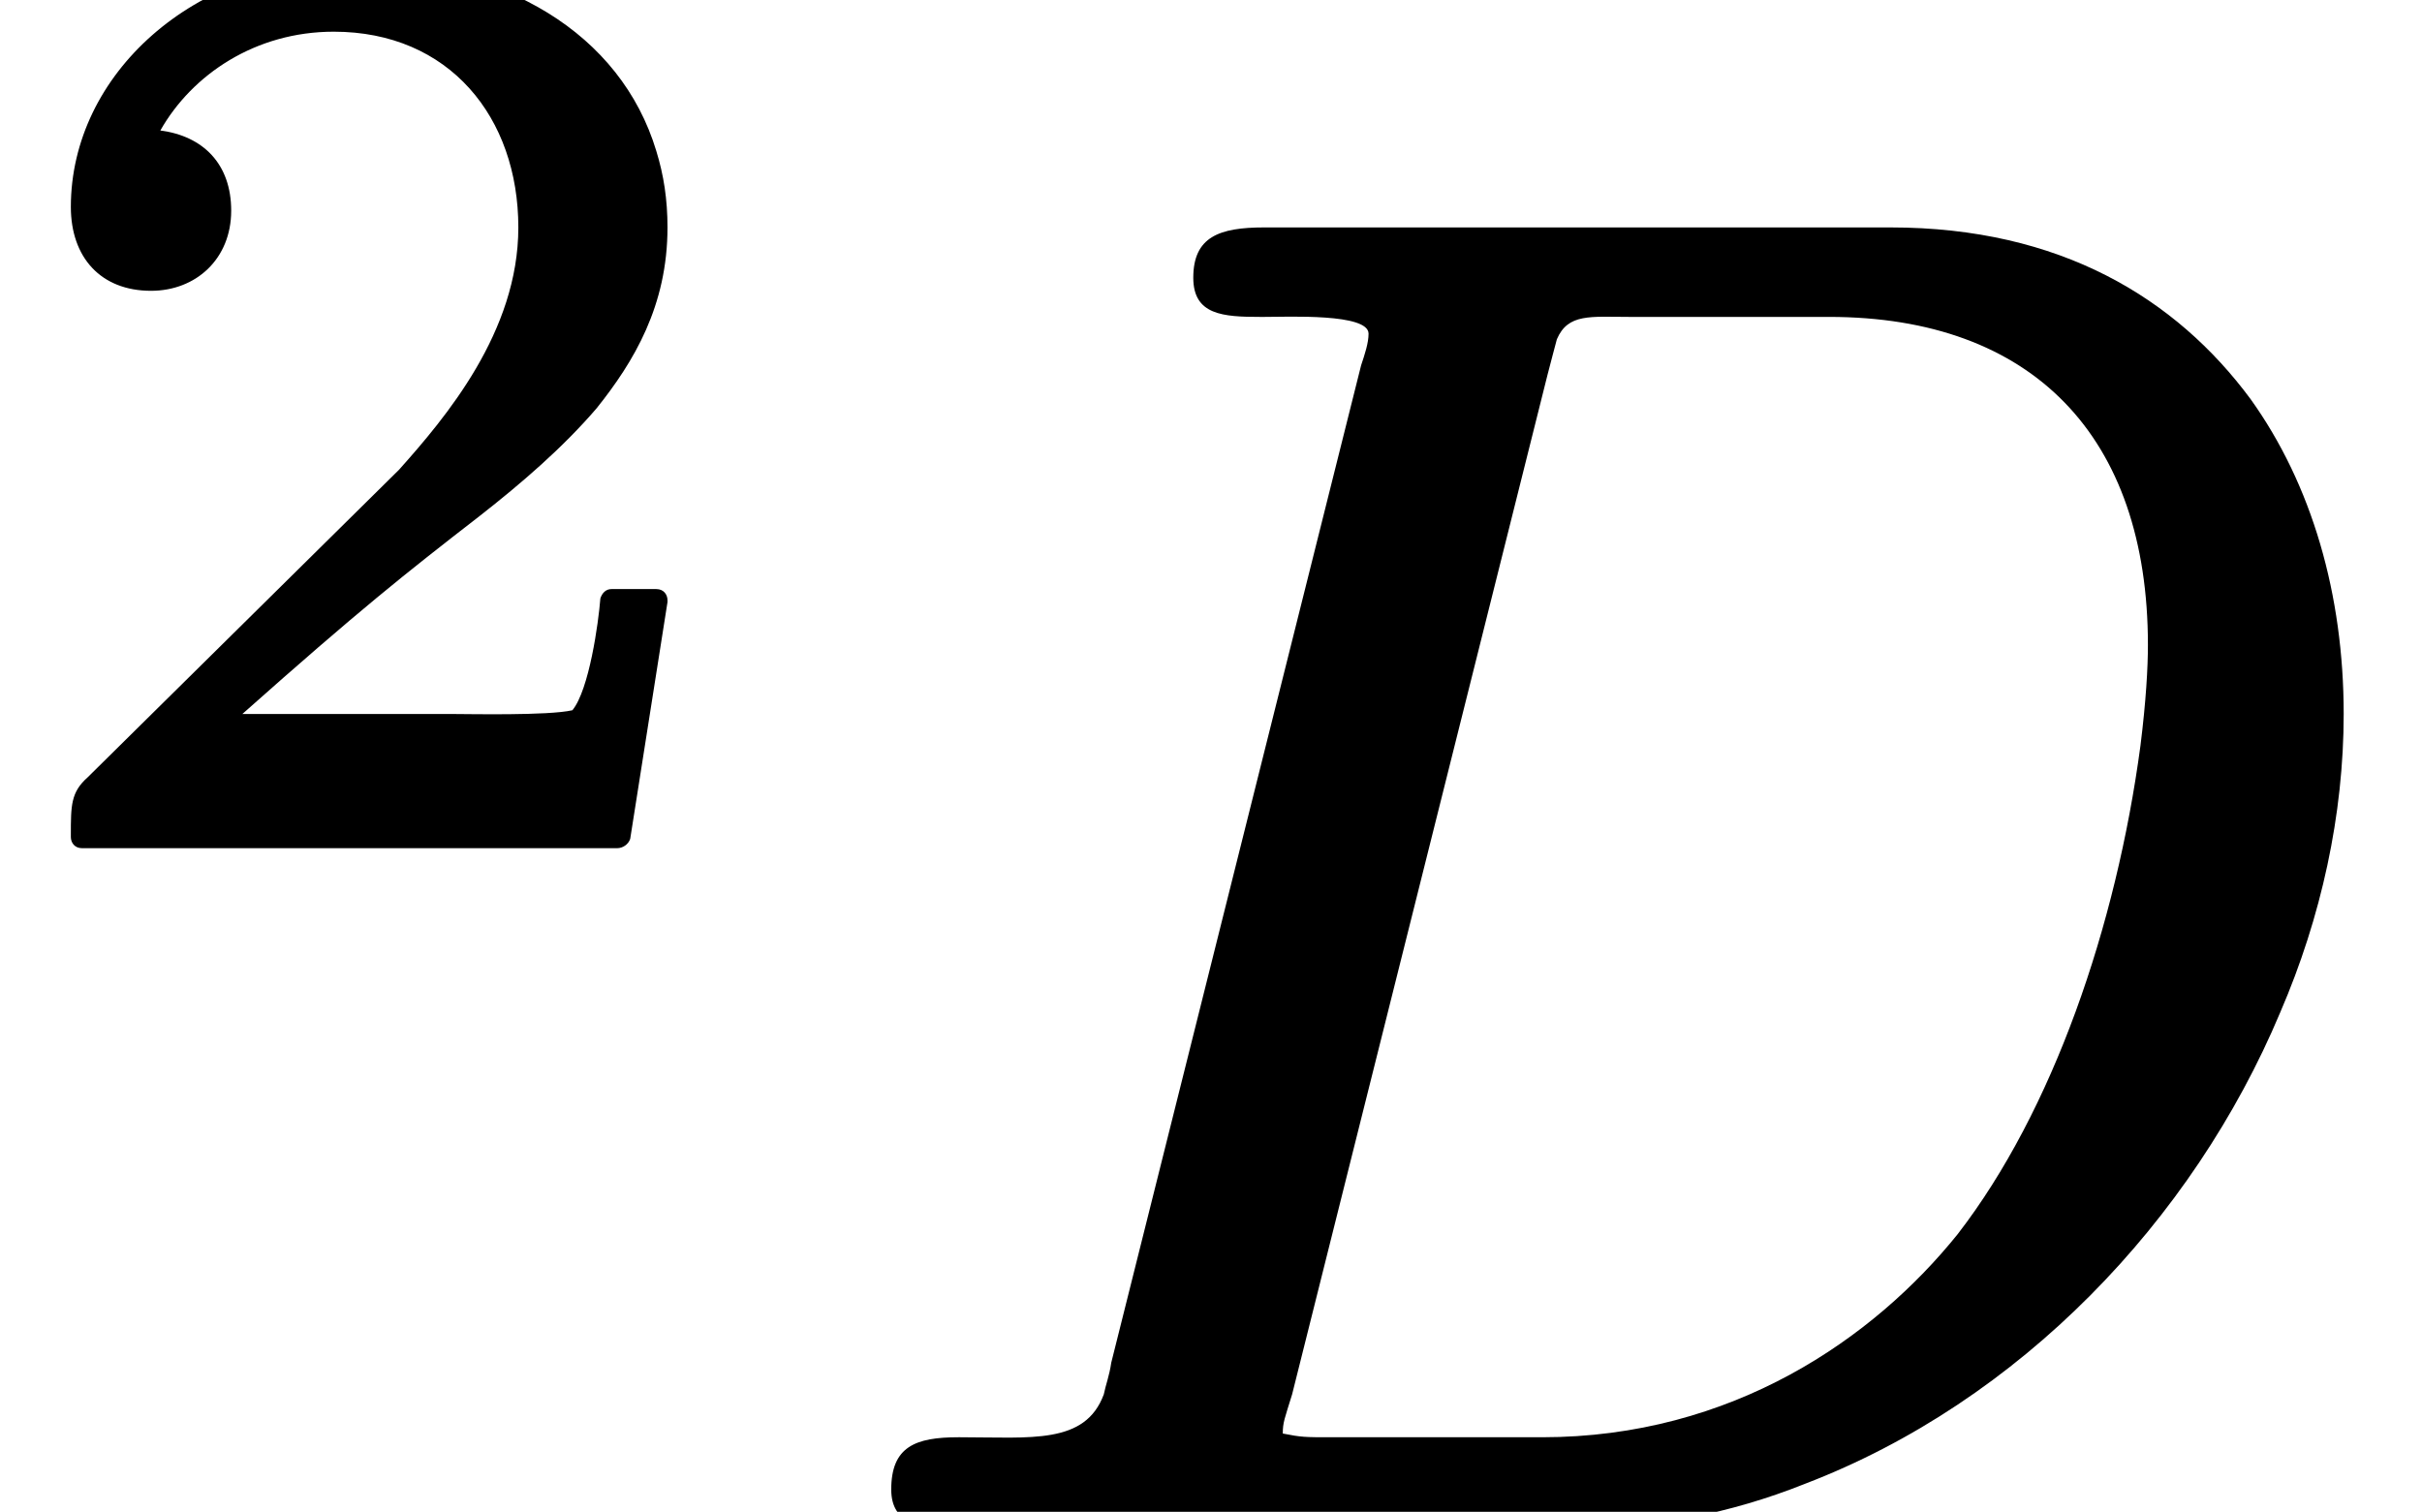 <?xml version='1.0' encoding='UTF-8'?>
<!-- This file was generated by dvisvgm 3.4 -->
<svg version='1.1' xmlns='http://www.w3.org/2000/svg' xmlns:xlink='http://www.w3.org/1999/xlink' width='12.99pt' height='8.11pt' viewBox='0 -8.11 12.99 8.11'>
<defs>
<path id='g35-68' d='M2.41-.42C2.41-.42 2.41-.42 2.41-.42C2.41-.48 2.42-.5 2.46-.63L3.83-6.1C3.85-6.18 3.87-6.25 3.88-6.29C3.94-6.43 4.06-6.41 4.27-6.41H5.34C6.43-6.41 7.05-5.77 7.05-4.65C7.05-4.53 7.04-4.35 7.01-4.11C6.88-3.14 6.54-2.15 6.03-1.49C5.58-.93 4.82-.4 3.8-.4H2.67C2.53-.4 2.51-.4 2.41-.42ZM1.93-6.62C1.93-6.42 2.09-6.41 2.29-6.41C2.3-6.41 2.3-6.41 2.31-6.41C2.44-6.41 2.87-6.43 2.87-6.32C2.87-6.27 2.85-6.21 2.83-6.15L1.49-.8C1.48-.73 1.46-.68 1.45-.63C1.35-.36 1.06-.4 .68-.4C.68-.4 .67-.4 .67-.4C.44-.4 .31-.35 .31-.12C.31 .07 .47 .09 .66 .09H3.98C4.39 .09 4.81 .01 5.21-.15C6.36-.59 7.29-1.56 7.76-2.68C7.98-3.19 8.1-3.74 8.1-4.28C8.1-4.92 7.93-5.51 7.6-5.97C7.2-6.51 6.58-6.89 5.67-6.89H2.31C2.07-6.89 1.93-6.84 1.93-6.62Z'/>
<path id='g37-50' d='M.38-3.38C.38-3.11 .54-2.93 .81-2.93C1.05-2.93 1.24-3.1 1.24-3.36C1.24-3.61 1.09-3.76 .86-3.79C1.03-4.09 1.37-4.32 1.79-4.32C2.41-4.32 2.78-3.86 2.78-3.27C2.78-2.71 2.39-2.25 2.14-1.97L.47-.32C.38-.24 .38-.17 .38-.01C.38-.01 .38-.01 .38 0C.38 .03 .4 .06 .44 .06H3.31C3.34 .06 3.37 .04 3.38 .01L3.58-1.26C3.58-1.26 3.58-1.26 3.58-1.27C3.58-1.3 3.56-1.33 3.52-1.33H3.28C3.25-1.33 3.23-1.31 3.22-1.28C3.21-1.15 3.16-.79 3.07-.68C2.94-.65 2.51-.66 2.41-.66H1.3C1.93-1.22 2.17-1.41 2.57-1.72C2.8-1.9 3.02-2.09 3.2-2.3C3.4-2.55 3.58-2.85 3.58-3.27C3.58-3.42 3.56-3.55 3.52-3.68C3.33-4.31 2.7-4.69 1.89-4.69C1.04-4.69 .38-4.09 .38-3.38Z'/>
</defs>
<g id='page3067'>
<use x='0' y='-3.62' xlink:href='#g37-50'/>
<use x='4.47' y='0' xlink:href='#g35-68'/>
</g>
</svg>